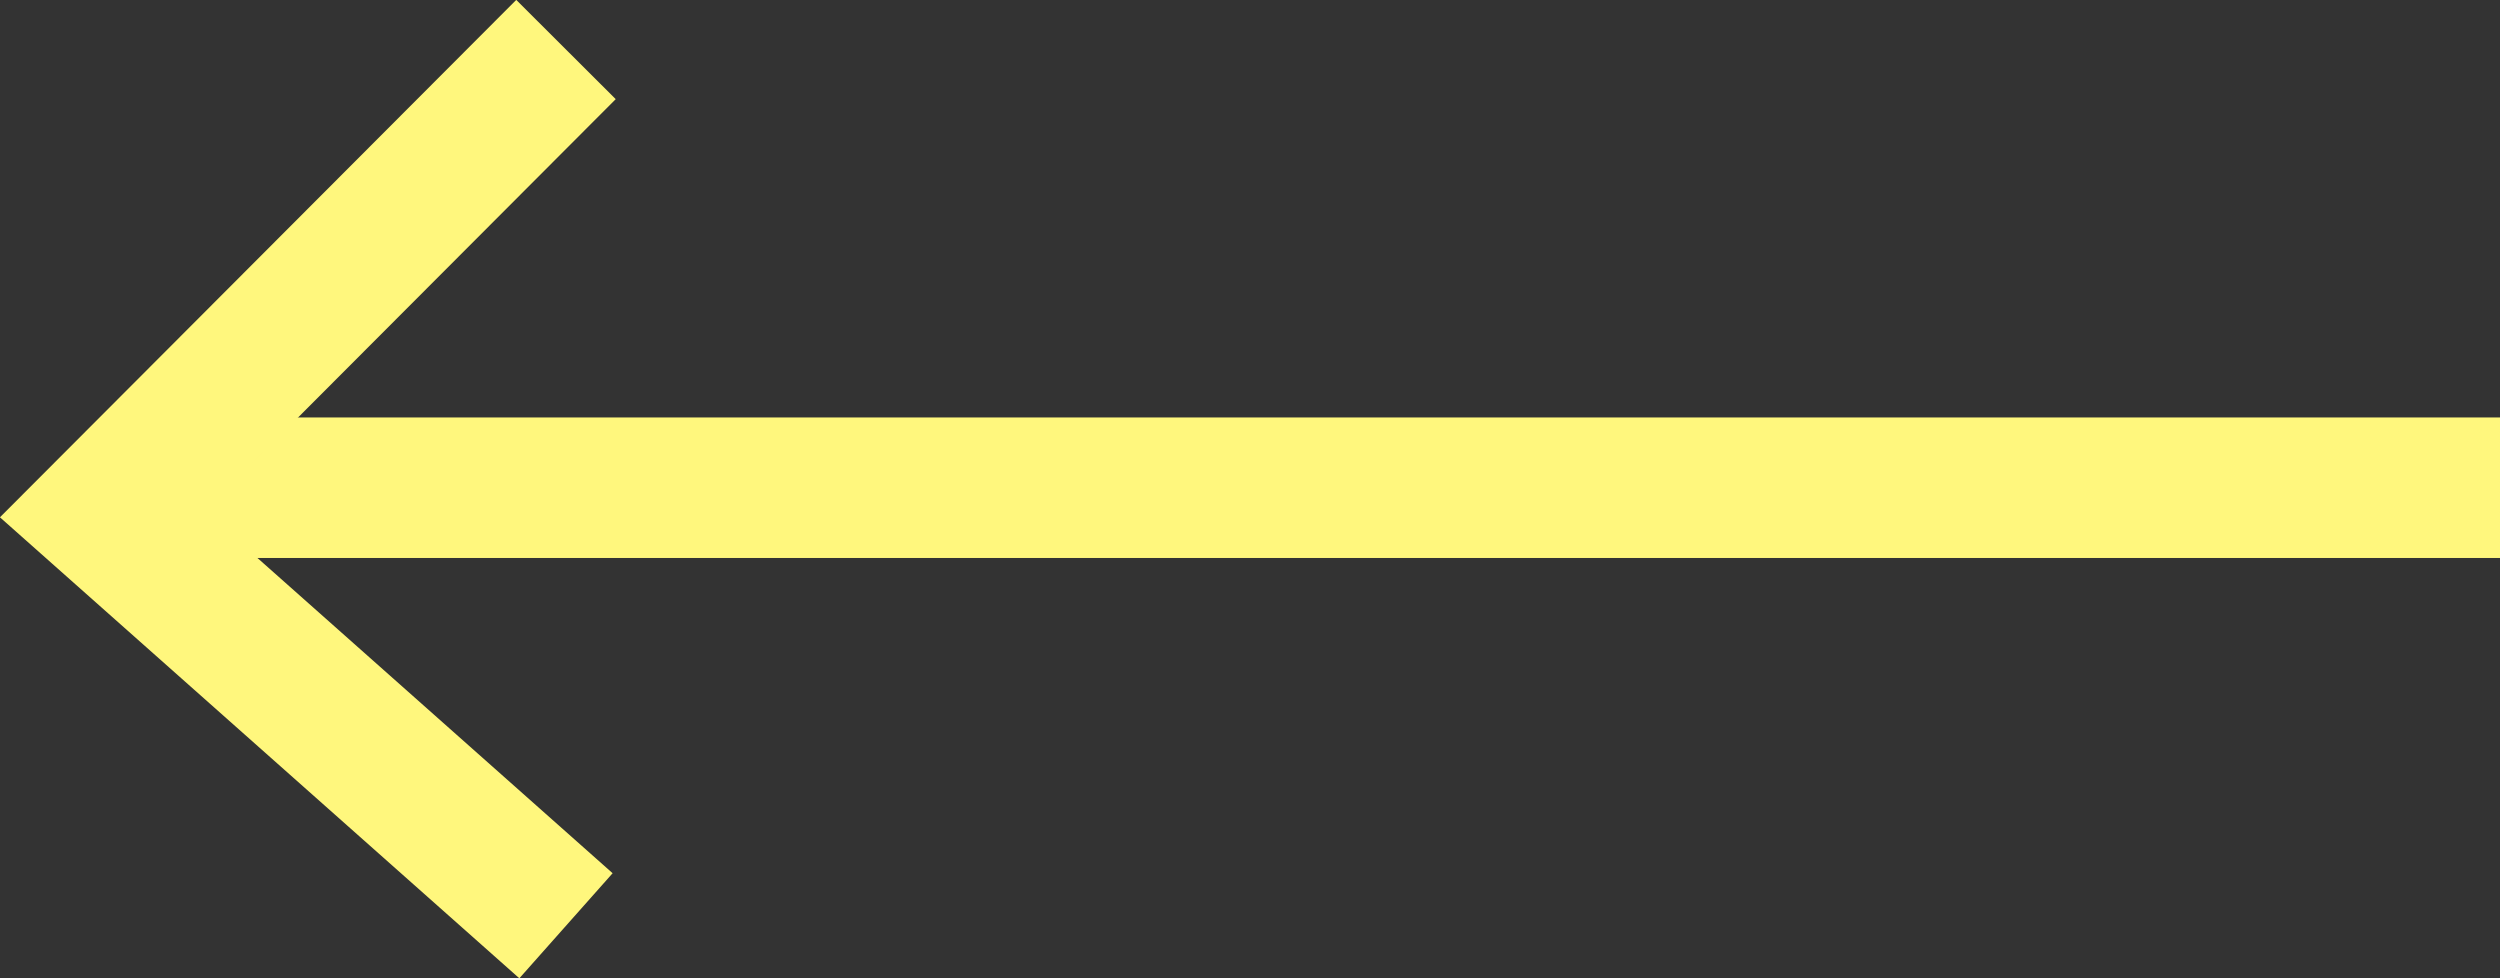 <svg xmlns="http://www.w3.org/2000/svg" width="35.584" height="13.926" viewBox="0 0 35.584 13.926">
    <rect x="0" y="0" width="35.584" height="13.926" fill="#333333" stroke="none"/>
    <defs>
        <style>
            .cls-1{fill:none;stroke:#fff77d;stroke-width:2px}
        </style>
    </defs>
    <g id="Arrow" transform="translate(1.457 .706)">
        <g id="Group_1806" transform="translate(-35.873 -19.232)">
            <path id="Line_67" d="M0 0L33 0" class="cls-1" transform="translate(37 25.468)"/>
            <path id="Path_3402" d="M37.472 27.157l-6.6-5.858 6.6-6.614" class="cls-1" transform="translate(5 4.546)"/>
        </g>
    </g>
</svg>
